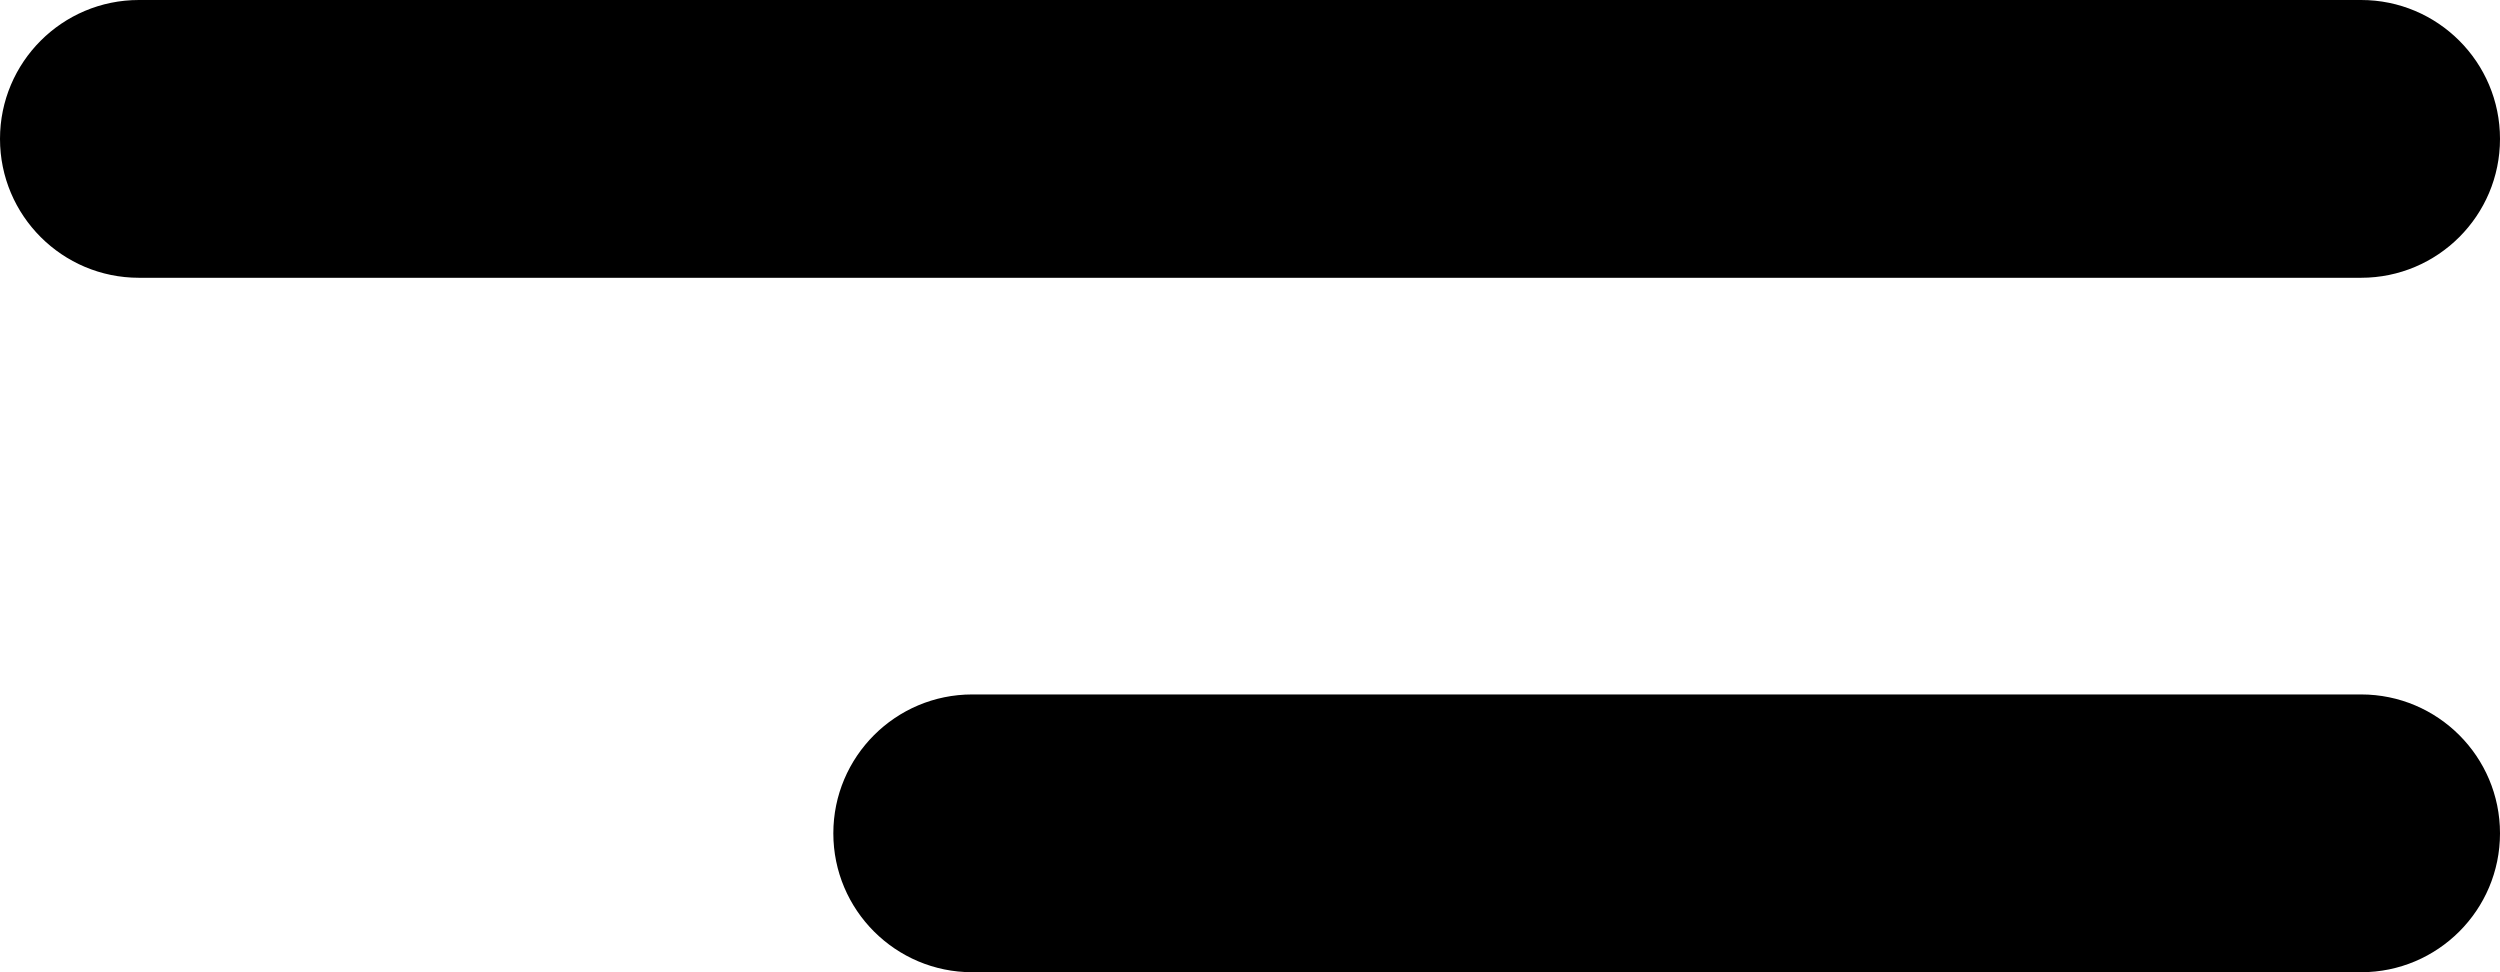 <svg width="18" height="7" viewBox="0 0 18 7" fill="none" xmlns="http://www.w3.org/2000/svg">
<path fill-rule="evenodd" clip-rule="evenodd" d="M6 6C6 6.552 6.448 7 7 7H17C17.552 7 18 6.552 18 6V6C18 5.448 17.552 5 17 5H7C6.448 5 6 5.448 6 6V6ZM1 0C0.448 0 0 0.448 0 1V1C0 1.552 0.448 2 1 2H17C17.552 2 18 1.552 18 1V1C18 0.448 17.552 0 17 0H1Z" fill="black"/>
</svg>
